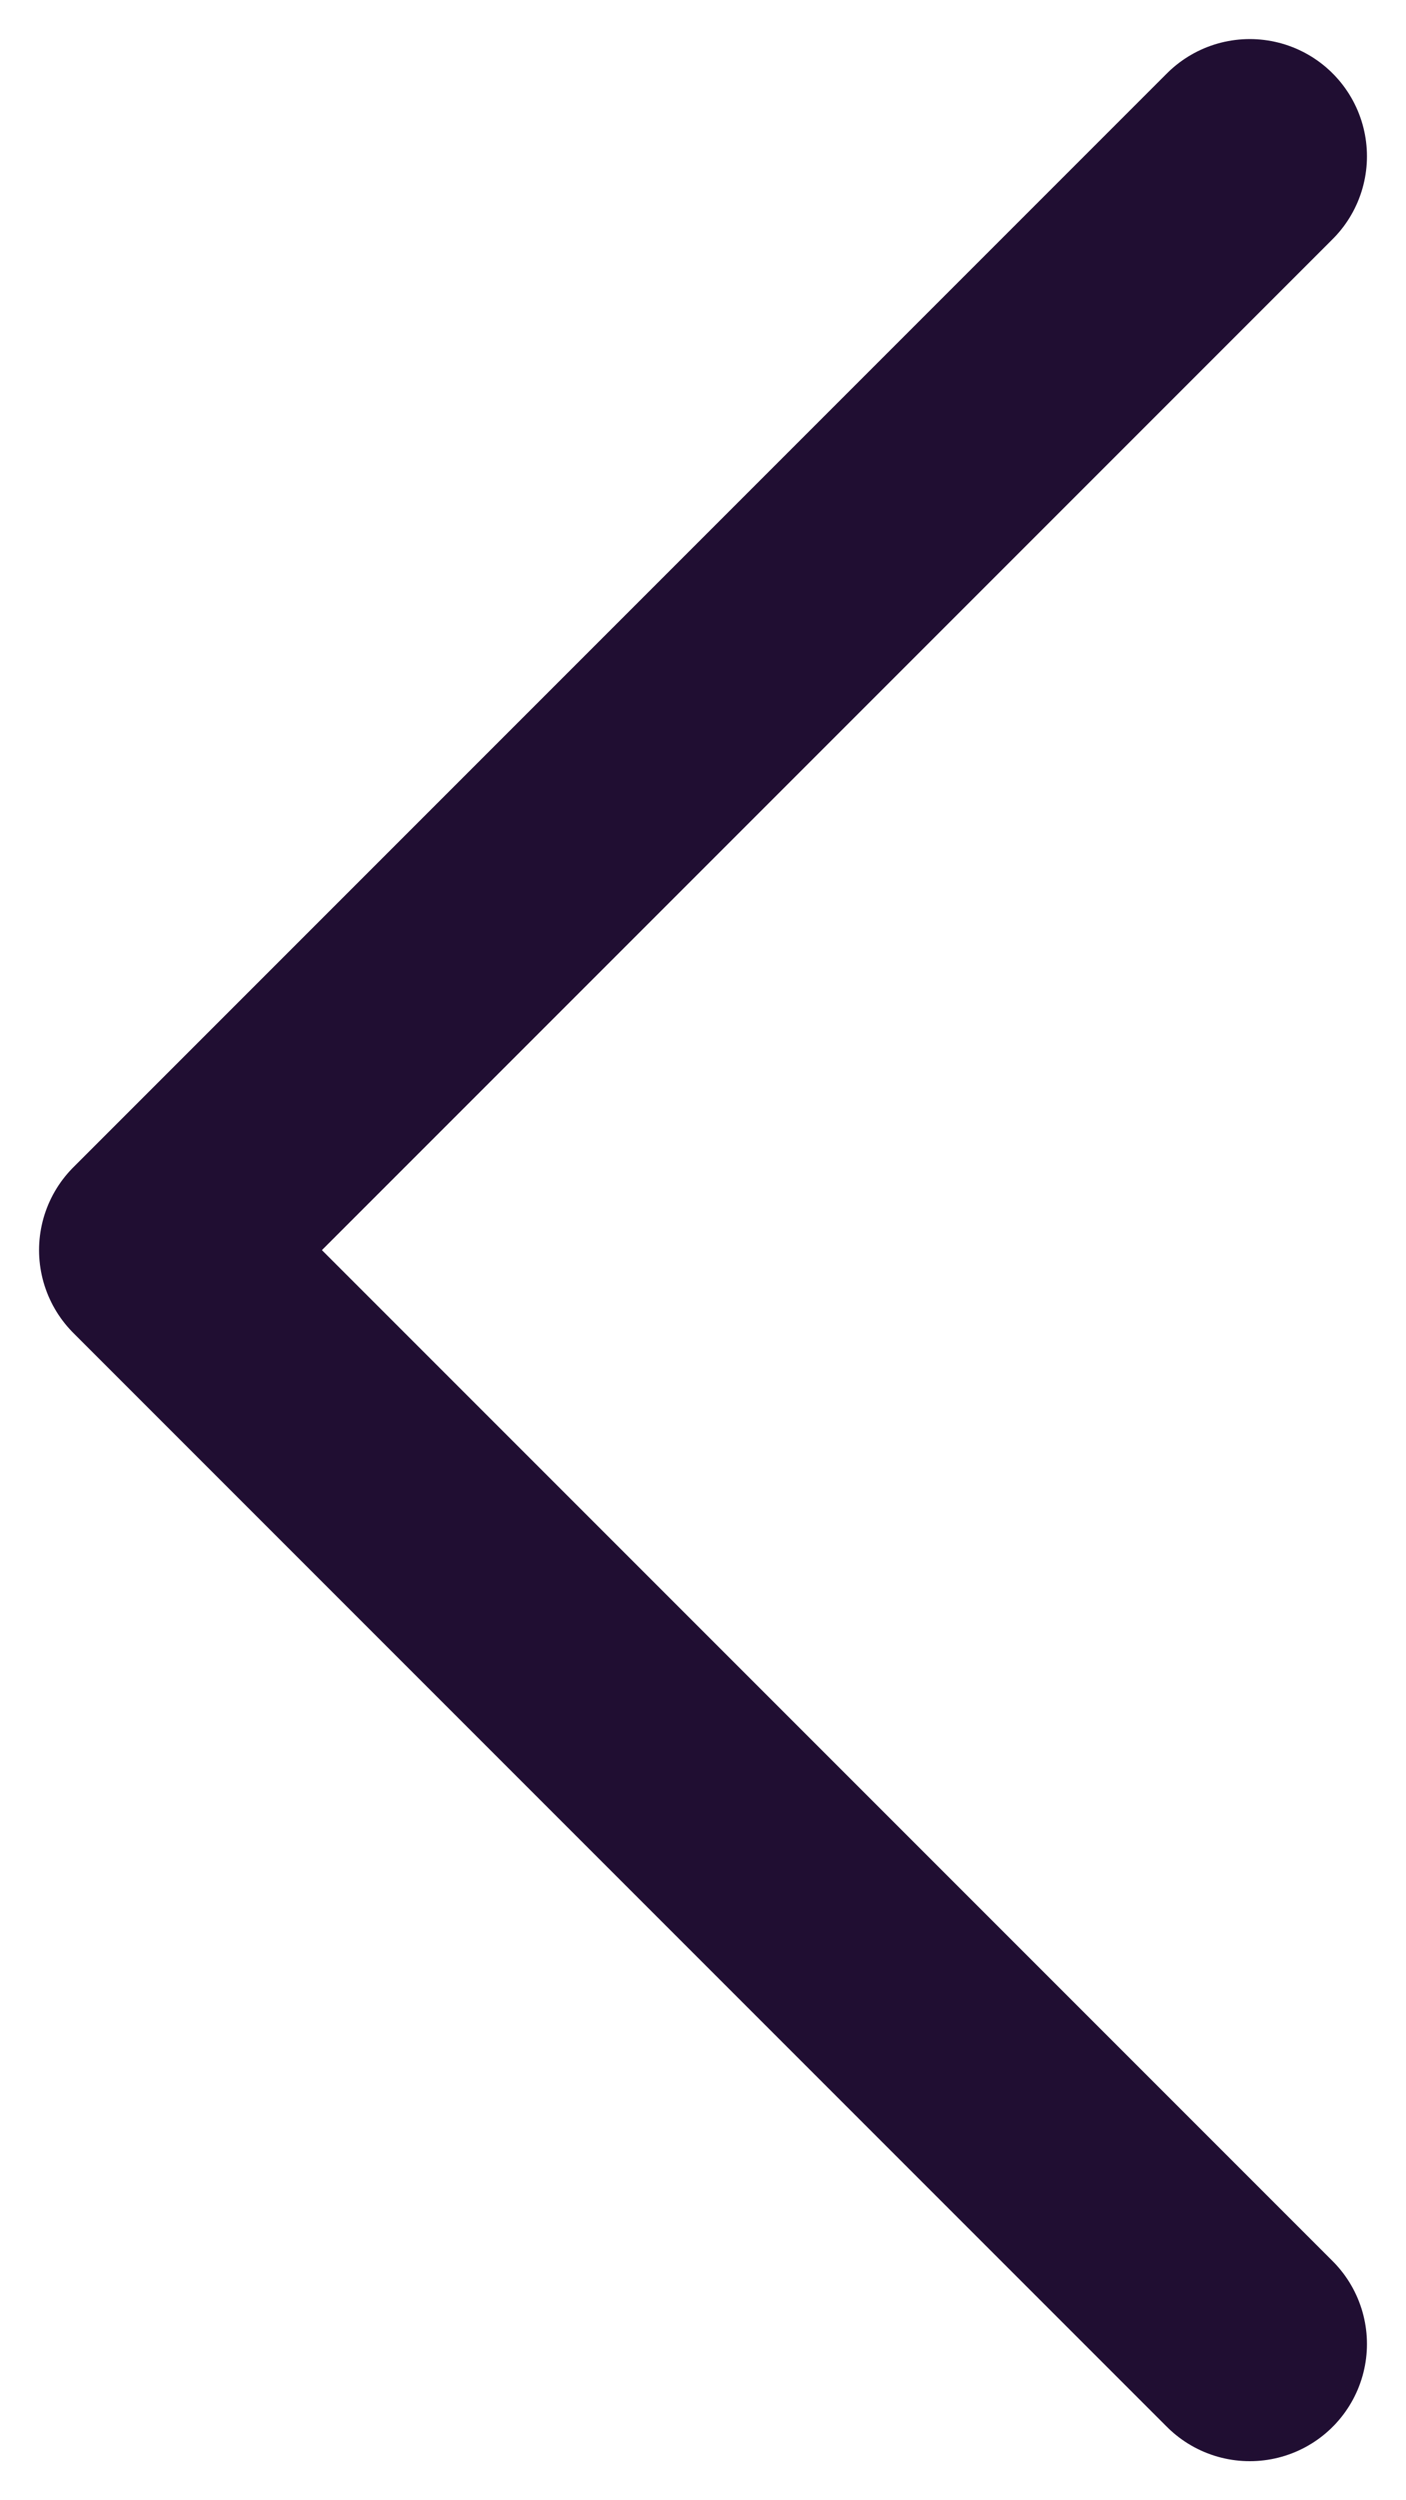 <svg width="9" height="16" viewBox="0 0 9 16" fill="none" xmlns="http://www.w3.org/2000/svg">
<path d="M8 1L1 8L8 15" stroke="#200E32" stroke-width="1.5" stroke-linecap="round" stroke-linejoin="round"/>
</svg>
